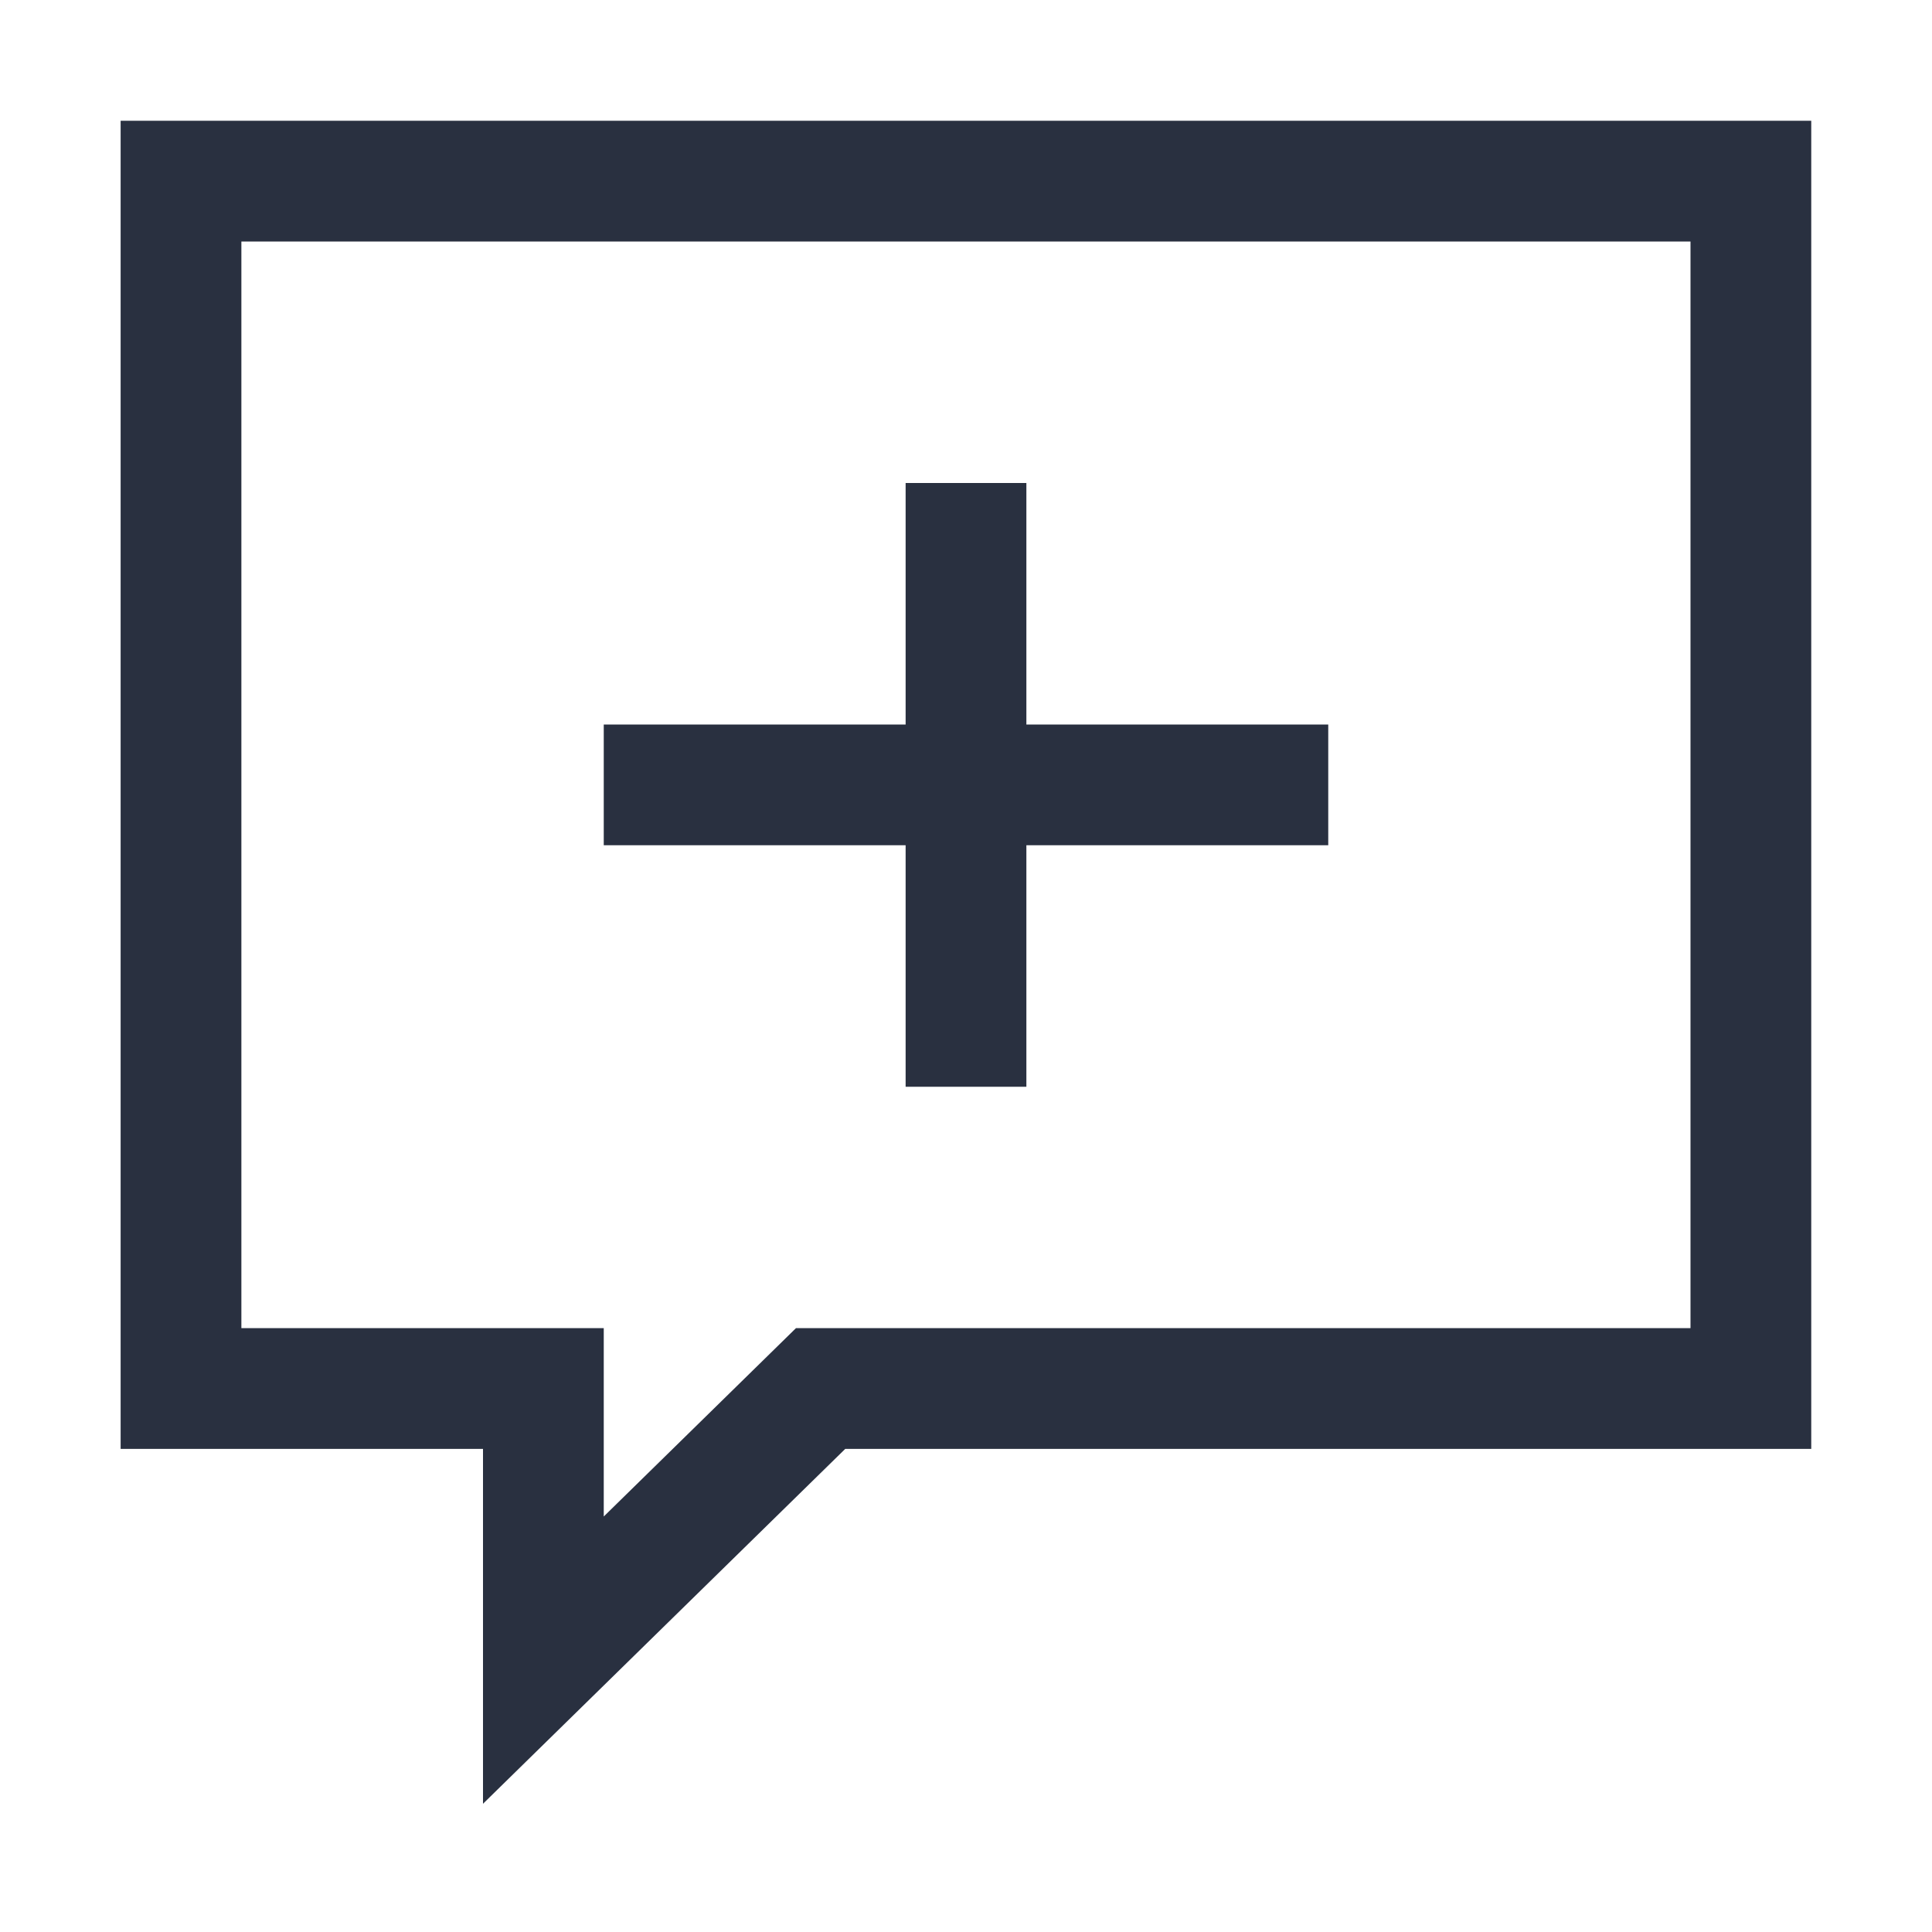 <?xml version="1.0" encoding="UTF-8"?>
<svg width="16px" height="16px" viewBox="0 0 16 16" version="1.1" xmlns="http://www.w3.org/2000/svg" xmlns:xlink="http://www.w3.org/1999/xlink">
    <title>edit icon/comment</title>
    <desc>Created with Sketch.</desc>
    <g id="edit-icon/comment" stroke="none" stroke-width="1" fill="none" fill-rule="evenodd">
        <g id="Group-27-Copy" transform="translate(0, 1)" fill="#293040" fill-rule="nonzero">
            <path d="M7.5,5 L7.5,3 L8.5,3 L8.5,5 L11,5 L11,6 L8.5,6 L8.5,8 L7.5,8 L7.5,6 L5,6 L5,5 L7.5,5 Z M6.592,9.999 L14,9.999 L14,1 L1.999,1 L1.999,9.999 L5,9.999 L5,11.559 L6.592,9.999 Z M0.999,10.999 L0.999,0 L15,0 L15,10.999 L7,10.999 L4,13.938 L4,10.999 L0.999,10.999 Z" id="形状结合"></path>
        </g>
    </g>
</svg>